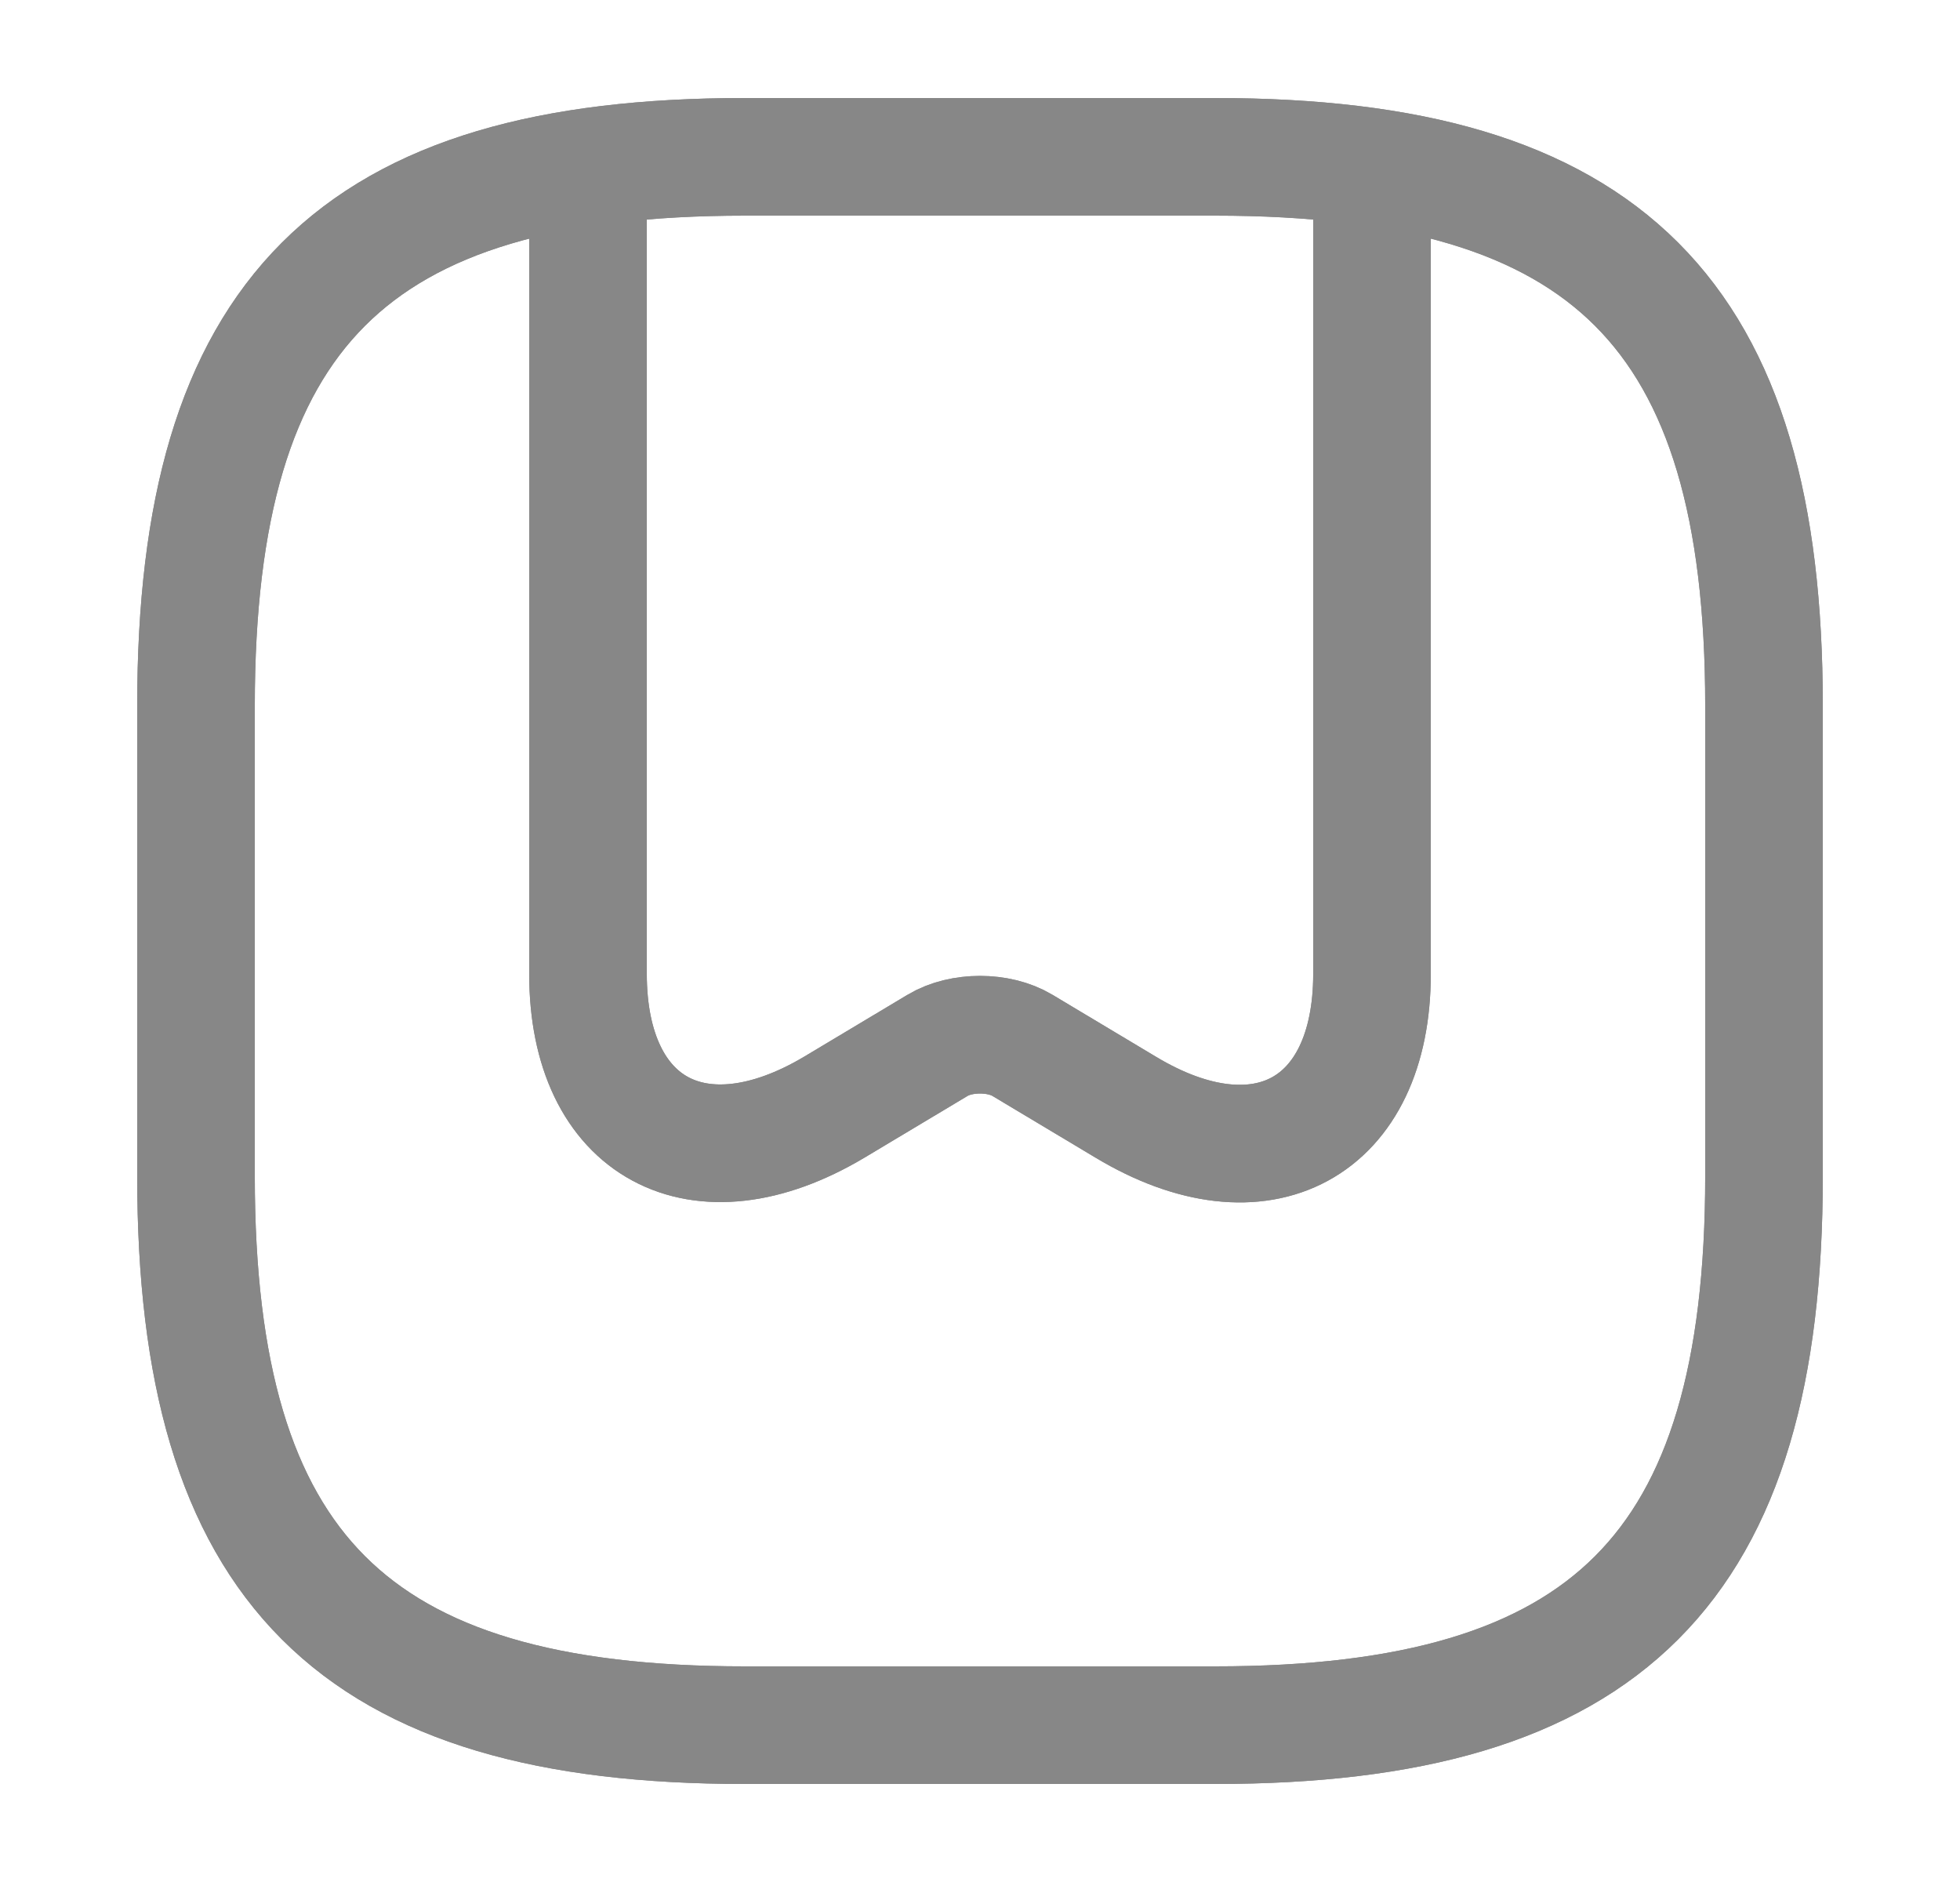 <svg width="25" height="24" viewBox="0 0 25 24" fill="none" xmlns="http://www.w3.org/2000/svg">
<path d="M9.5 22H15.5C20.5 22 22.5 20 22.5 15V9C22.5 4 20.5 2 15.5 2H9.5C4.5 2 2.5 4 2.5 9V15C2.5 20 4.5 22 9.5 22Z" stroke="#878787" stroke-width="1.5" stroke-linecap="round" stroke-linejoin="round"/>
<path d="M17.5 2.44V12.42C17.5 14.39 16.09 15.16 14.36 14.12L13.04 13.33C12.74 13.15 12.26 13.15 11.96 13.33L10.64 14.12C8.91 15.15 7.5 14.39 7.5 12.42V2.44" stroke="#878787" stroke-width="1.5" stroke-linecap="round" stroke-linejoin="round"/>
<path d="M9.5 22H15.5C20.5 22 22.5 20 22.5 15V9C22.5 4 20.5 2 15.5 2H9.5C4.5 2 2.5 4 2.5 9V15C2.5 20 4.5 22 9.5 22Z" stroke="#878787" stroke-width="1.5" stroke-linecap="round" stroke-linejoin="round"/>
<path d="M17.5 2.44V12.42C17.5 14.39 16.09 15.16 14.36 14.12L13.04 13.33C12.74 13.15 12.26 13.15 11.96 13.33L10.64 14.12C8.91 15.15 7.5 14.39 7.5 12.42V2.44" stroke="#878787" stroke-width="1.5" stroke-linecap="round" stroke-linejoin="round"/>
</svg>
